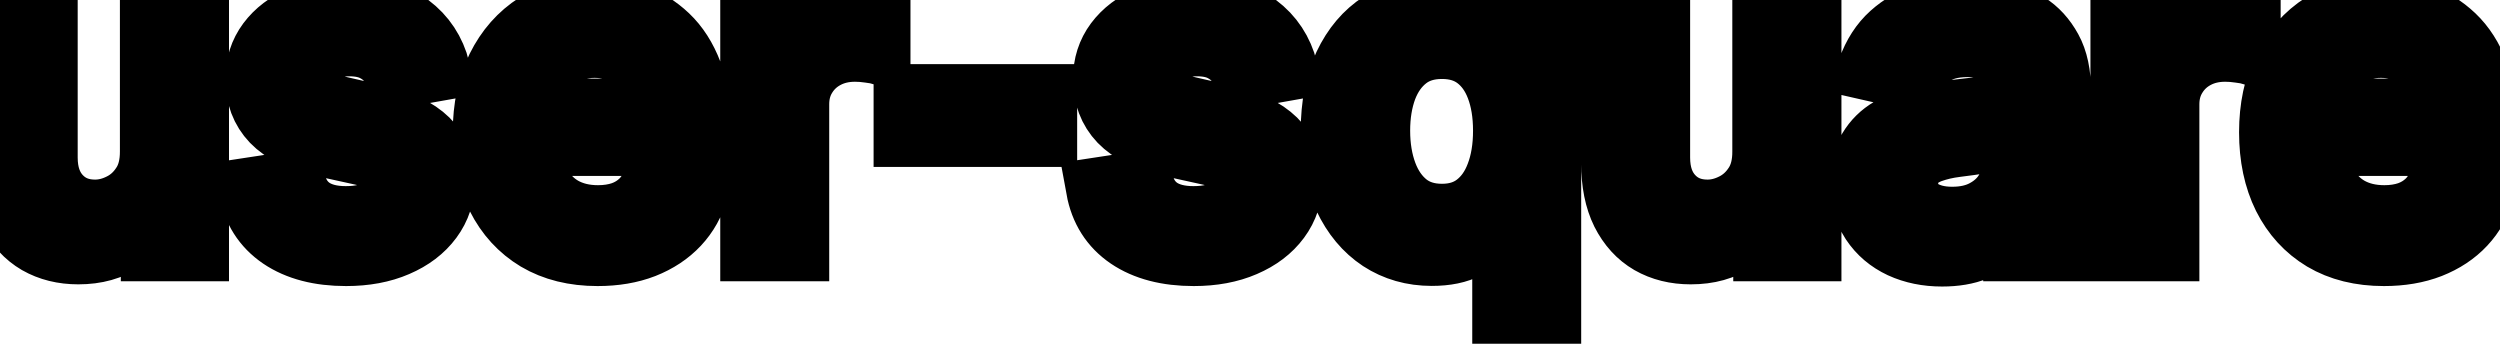 <svg viewBox="0 0 80 11" fill="none" stroke-width="2" stroke="currentColor" aria-hidden="true">
  <path d="M4.837 4.833V0.364H6.328V8H4.866V6.678H4.787C4.611 7.085 4.33 7.425 3.942 7.697C3.557 7.965 3.078 8.099 2.505 8.099C2.014 8.099 1.58 7.992 1.202 7.776C0.828 7.558 0.533 7.234 0.317 6.807C0.105 6.379 -0.001 5.851 -0.001 5.221V0.364H1.486V5.042C1.486 5.562 1.63 5.977 1.918 6.285C2.207 6.593 2.581 6.747 3.042 6.747C3.32 6.747 3.597 6.678 3.872 6.538C4.151 6.399 4.381 6.189 4.563 5.907C4.749 5.625 4.84 5.267 4.837 4.833ZM14.048 2.228L12.7 2.467C12.644 2.294 12.555 2.13 12.432 1.974C12.313 1.819 12.15 1.691 11.945 1.592C11.739 1.492 11.482 1.442 11.174 1.442C10.753 1.442 10.402 1.537 10.12 1.726C9.838 1.911 9.698 2.152 9.698 2.447C9.698 2.702 9.792 2.907 9.981 3.063C10.17 3.219 10.475 3.347 10.896 3.446L12.109 3.724C12.812 3.887 13.335 4.137 13.68 4.475C14.025 4.813 14.197 5.252 14.197 5.793C14.197 6.25 14.064 6.658 13.799 7.016C13.537 7.37 13.171 7.649 12.7 7.851C12.233 8.053 11.691 8.154 11.075 8.154C10.22 8.154 9.522 7.972 8.982 7.607C8.441 7.239 8.11 6.717 7.987 6.041L9.424 5.822C9.514 6.197 9.698 6.48 9.976 6.673C10.254 6.862 10.617 6.956 11.065 6.956C11.552 6.956 11.941 6.855 12.233 6.653C12.525 6.447 12.671 6.197 12.671 5.902C12.671 5.663 12.581 5.463 12.402 5.3C12.226 5.138 11.956 5.015 11.592 4.933L10.299 4.649C9.587 4.487 9.06 4.228 8.718 3.874C8.38 3.519 8.211 3.07 8.211 2.526C8.211 2.076 8.337 1.681 8.589 1.343C8.841 1.005 9.189 0.741 9.633 0.553C10.077 0.36 10.586 0.264 11.159 0.264C11.985 0.264 12.634 0.443 13.108 0.801C13.582 1.156 13.895 1.631 14.048 2.228ZM19.122 8.154C18.37 8.154 17.722 7.993 17.179 7.672C16.638 7.347 16.221 6.891 15.926 6.305C15.634 5.715 15.488 5.024 15.488 4.232C15.488 3.449 15.634 2.76 15.926 2.163C16.221 1.567 16.632 1.101 17.159 0.766C17.689 0.432 18.309 0.264 19.018 0.264C19.449 0.264 19.867 0.335 20.271 0.478C20.675 0.621 21.038 0.844 21.36 1.149C21.681 1.454 21.935 1.85 22.12 2.337C22.306 2.821 22.399 3.41 22.399 4.102V4.629H16.328V3.516H20.942C20.942 3.125 20.863 2.778 20.703 2.477C20.544 2.172 20.321 1.931 20.032 1.756C19.747 1.58 19.413 1.492 19.028 1.492C18.61 1.492 18.246 1.595 17.934 1.8C17.626 2.003 17.387 2.268 17.218 2.596C17.053 2.921 16.97 3.274 16.97 3.655V4.525C16.97 5.035 17.059 5.469 17.238 5.827C17.421 6.185 17.674 6.459 17.999 6.648C18.324 6.833 18.703 6.926 19.137 6.926C19.419 6.926 19.676 6.886 19.908 6.807C20.14 6.724 20.341 6.601 20.51 6.439C20.679 6.277 20.808 6.076 20.897 5.837L22.304 6.091C22.192 6.505 21.989 6.868 21.698 7.18C21.409 7.488 21.047 7.728 20.609 7.901C20.175 8.07 19.679 8.154 19.122 8.154ZM24.048 8V0.364H25.485V1.577H25.564C25.704 1.166 25.949 0.843 26.3 0.607C26.655 0.369 27.056 0.249 27.503 0.249C27.596 0.249 27.706 0.253 27.831 0.259C27.961 0.266 28.062 0.274 28.135 0.284V1.706C28.075 1.689 27.969 1.671 27.817 1.651C27.664 1.628 27.512 1.616 27.359 1.616C27.008 1.616 26.695 1.691 26.42 1.84C26.148 1.986 25.932 2.19 25.773 2.452C25.614 2.71 25.535 3.005 25.535 3.337V8H24.048ZM33.469 3.053V4.341H28.955V3.053H33.469ZM41.173 2.228L39.825 2.467C39.769 2.294 39.68 2.13 39.557 1.974C39.438 1.819 39.275 1.691 39.07 1.592C38.864 1.492 38.607 1.442 38.299 1.442C37.878 1.442 37.527 1.537 37.245 1.726C36.964 1.911 36.823 2.152 36.823 2.447C36.823 2.702 36.917 2.907 37.106 3.063C37.295 3.219 37.6 3.347 38.021 3.446L39.234 3.724C39.937 3.887 40.46 4.137 40.805 4.475C41.15 4.813 41.322 5.252 41.322 5.793C41.322 6.25 41.189 6.658 40.924 7.016C40.662 7.37 40.296 7.649 39.825 7.851C39.358 8.053 38.816 8.154 38.2 8.154C37.345 8.154 36.647 7.972 36.107 7.607C35.566 7.239 35.235 6.717 35.112 6.041L36.549 5.822C36.639 6.197 36.823 6.48 37.101 6.673C37.379 6.862 37.742 6.956 38.19 6.956C38.677 6.956 39.066 6.855 39.358 6.653C39.65 6.447 39.796 6.197 39.796 5.902C39.796 5.663 39.706 5.463 39.527 5.3C39.352 5.138 39.081 5.015 38.717 4.933L37.424 4.649C36.712 4.487 36.185 4.228 35.843 3.874C35.505 3.519 35.336 3.07 35.336 2.526C35.336 2.076 35.462 1.681 35.714 1.343C35.966 1.005 36.314 0.741 36.758 0.553C37.202 0.36 37.711 0.264 38.284 0.264C39.11 0.264 39.759 0.443 40.233 0.801C40.707 1.156 41.02 1.631 41.173 2.228ZM48.112 10.864V6.812H48.022C47.933 6.974 47.804 7.16 47.635 7.369C47.469 7.577 47.24 7.76 46.949 7.915C46.657 8.071 46.279 8.149 45.815 8.149C45.199 8.149 44.648 7.992 44.164 7.677C43.684 7.359 43.306 6.906 43.031 6.32C42.759 5.73 42.623 5.022 42.623 4.197C42.623 3.371 42.761 2.665 43.036 2.079C43.314 1.492 43.695 1.043 44.179 0.732C44.663 0.42 45.212 0.264 45.825 0.264C46.299 0.264 46.68 0.344 46.968 0.503C47.26 0.659 47.485 0.841 47.645 1.05C47.807 1.259 47.933 1.442 48.022 1.602H48.147V0.364H49.598V10.864H48.112ZM46.143 6.881C46.571 6.881 46.932 6.769 47.227 6.543C47.525 6.315 47.751 5.998 47.903 5.594C48.059 5.189 48.137 4.719 48.137 4.182C48.137 3.652 48.06 3.188 47.908 2.79C47.756 2.392 47.532 2.082 47.237 1.86C46.942 1.638 46.577 1.527 46.143 1.527C45.696 1.527 45.323 1.643 45.025 1.875C44.726 2.107 44.501 2.424 44.348 2.825C44.199 3.226 44.125 3.678 44.125 4.182C44.125 4.692 44.201 5.151 44.353 5.559C44.506 5.967 44.731 6.29 45.029 6.528C45.331 6.764 45.702 6.881 46.143 6.881ZM56.434 4.833V0.364H57.926V8H56.464V6.678H56.385C56.209 7.085 55.927 7.425 55.539 7.697C55.155 7.965 54.676 8.099 54.103 8.099C53.612 8.099 53.178 7.992 52.8 7.776C52.425 7.558 52.131 7.234 51.915 6.807C51.703 6.379 51.597 5.851 51.597 5.221V0.364H53.084V5.042C53.084 5.562 53.228 5.977 53.516 6.285C53.804 6.593 54.179 6.747 54.64 6.747C54.918 6.747 55.195 6.678 55.47 6.538C55.748 6.399 55.979 6.189 56.161 5.907C56.346 5.625 56.438 5.267 56.434 4.833ZM62.145 8.169C61.661 8.169 61.224 8.08 60.833 7.901C60.442 7.718 60.132 7.455 59.903 7.11C59.678 6.765 59.565 6.343 59.565 5.842C59.565 5.411 59.648 5.057 59.814 4.778C59.98 4.5 60.203 4.28 60.485 4.117C60.767 3.955 61.081 3.832 61.429 3.749C61.778 3.666 62.132 3.603 62.493 3.56C62.951 3.507 63.322 3.464 63.607 3.431C63.892 3.395 64.099 3.337 64.228 3.257C64.358 3.178 64.422 3.048 64.422 2.869V2.835C64.422 2.4 64.3 2.064 64.055 1.825C63.813 1.587 63.451 1.467 62.971 1.467C62.47 1.467 62.076 1.578 61.788 1.8C61.502 2.019 61.305 2.263 61.196 2.531L59.799 2.213C59.965 1.749 60.206 1.375 60.525 1.089C60.846 0.801 61.216 0.592 61.633 0.463C62.051 0.33 62.49 0.264 62.951 0.264C63.256 0.264 63.579 0.301 63.92 0.374C64.265 0.443 64.587 0.572 64.885 0.761C65.186 0.95 65.433 1.22 65.626 1.572C65.818 1.92 65.914 2.372 65.914 2.929V8H64.462V6.956H64.403C64.306 7.148 64.162 7.337 63.97 7.523C63.778 7.708 63.531 7.862 63.229 7.985C62.928 8.108 62.566 8.169 62.145 8.169ZM62.469 6.976C62.88 6.976 63.231 6.895 63.523 6.732C63.818 6.57 64.041 6.358 64.194 6.096C64.35 5.831 64.427 5.547 64.427 5.246V4.261C64.374 4.314 64.272 4.364 64.119 4.411C63.97 4.454 63.799 4.492 63.607 4.525C63.415 4.555 63.228 4.583 63.045 4.609C62.863 4.633 62.711 4.652 62.588 4.669C62.3 4.705 62.036 4.767 61.797 4.853C61.562 4.939 61.373 5.063 61.231 5.226C61.091 5.385 61.022 5.597 61.022 5.862C61.022 6.23 61.158 6.509 61.429 6.697C61.701 6.883 62.048 6.976 62.469 6.976ZM67.894 8V0.364H69.331V1.577H69.41C69.549 1.166 69.795 0.843 70.146 0.607C70.501 0.369 70.902 0.249 71.349 0.249C71.442 0.249 71.551 0.253 71.677 0.259C71.806 0.266 71.908 0.274 71.981 0.284V1.706C71.921 1.689 71.815 1.671 71.662 1.651C71.51 1.628 71.357 1.616 71.205 1.616C70.854 1.616 70.54 1.691 70.265 1.84C69.993 1.986 69.778 2.19 69.619 2.452C69.46 2.71 69.38 3.005 69.38 3.337V8H67.894ZM76.285 8.154C75.532 8.154 74.884 7.993 74.341 7.672C73.8 7.347 73.383 6.891 73.088 6.305C72.796 5.715 72.65 5.024 72.65 4.232C72.65 3.449 72.796 2.76 73.088 2.163C73.383 1.567 73.794 1.101 74.321 0.766C74.851 0.432 75.471 0.264 76.18 0.264C76.611 0.264 77.029 0.335 77.433 0.478C77.837 0.621 78.2 0.844 78.522 1.149C78.843 1.454 79.097 1.85 79.282 2.337C79.468 2.821 79.561 3.41 79.561 4.102V4.629H73.491V3.516H78.104C78.104 3.125 78.025 2.778 77.866 2.477C77.707 2.172 77.483 1.931 77.194 1.756C76.909 1.58 76.575 1.492 76.19 1.492C75.772 1.492 75.408 1.595 75.096 1.8C74.788 2.003 74.549 2.268 74.38 2.596C74.215 2.921 74.132 3.274 74.132 3.655V4.525C74.132 5.035 74.221 5.469 74.4 5.827C74.583 6.185 74.836 6.459 75.161 6.648C75.486 6.833 75.865 6.926 76.299 6.926C76.581 6.926 76.838 6.886 77.07 6.807C77.302 6.724 77.503 6.601 77.672 6.439C77.841 6.277 77.97 6.076 78.059 5.837L79.466 6.091C79.354 6.505 79.152 6.868 78.86 7.18C78.572 7.488 78.209 7.728 77.771 7.901C77.337 8.07 76.841 8.154 76.285 8.154Z" fill="black"/>
</svg>
